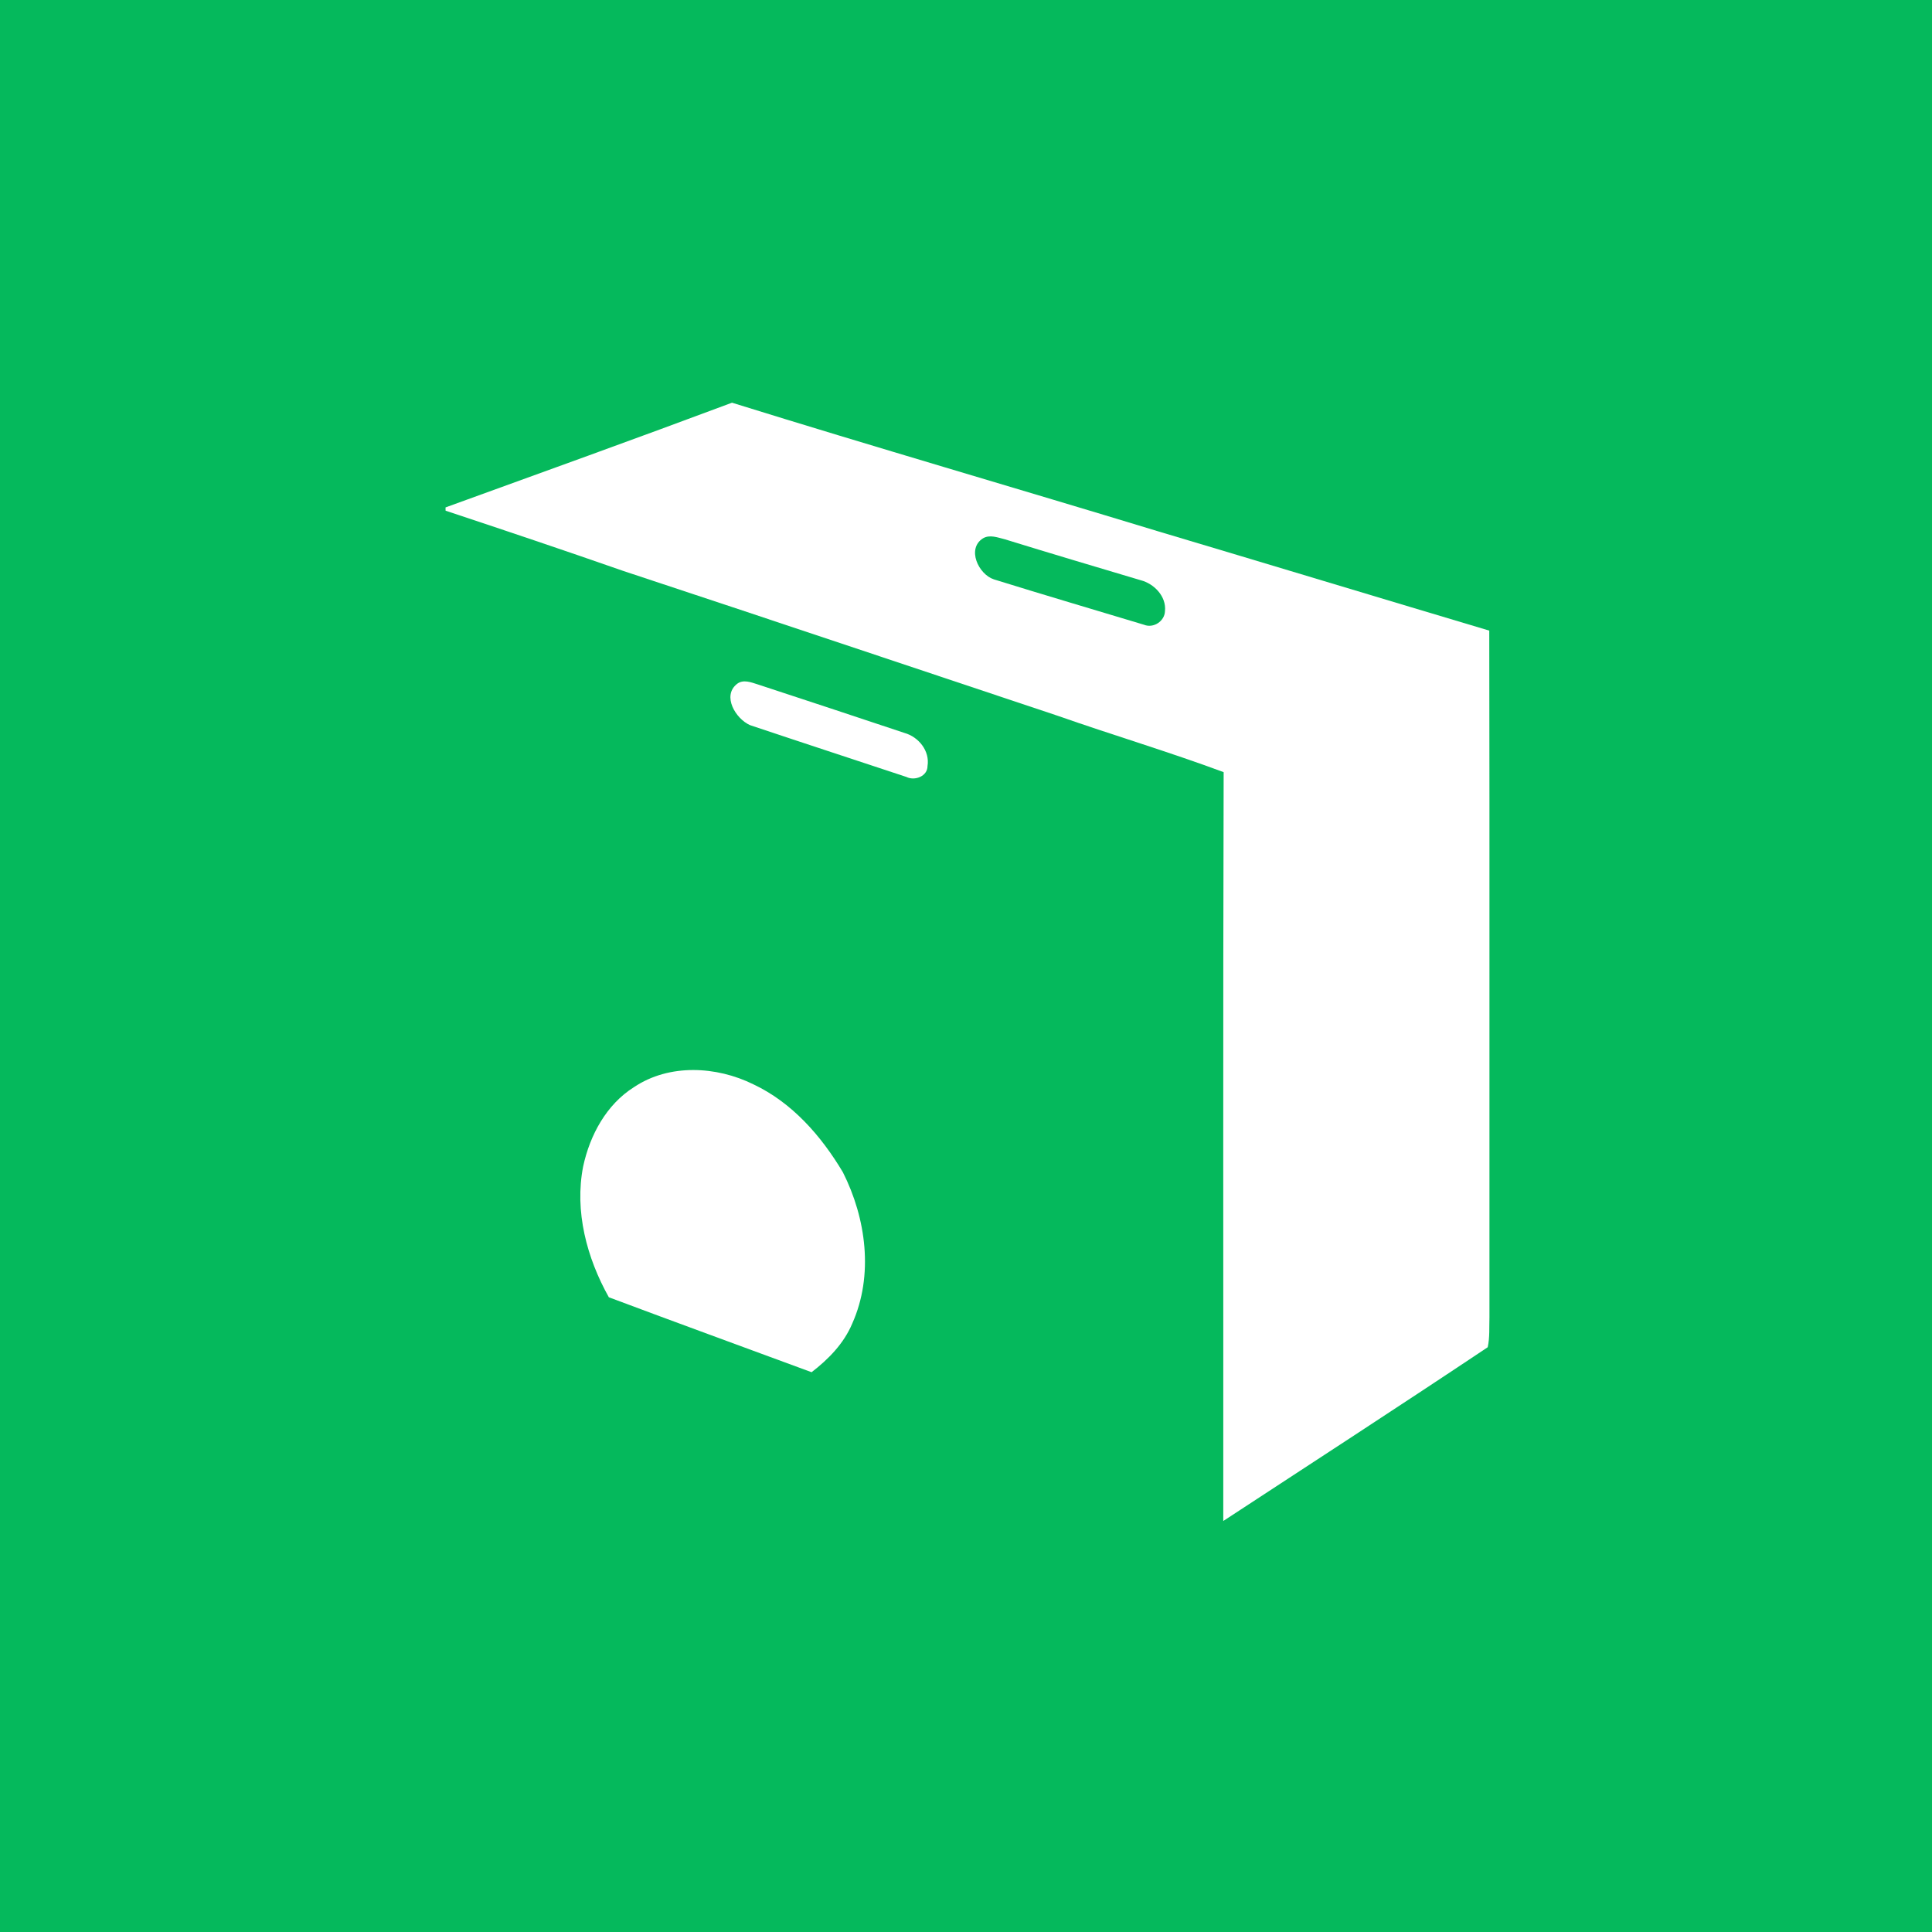 <?xml version="1.0" encoding="UTF-8" ?>
<!DOCTYPE svg PUBLIC "-//W3C//DTD SVG 1.1//EN" "http://www.w3.org/Graphics/SVG/1.1/DTD/svg11.dtd">
<svg width="512pt" height="512pt" viewBox="0 0 512 512" version="1.1" xmlns="http://www.w3.org/2000/svg">
<path fill="#05b95c" opacity="1.00" d=" M 0.00 0.00 L 512.00 0.00 L 512.00 512.00 L 0.00 512.00 L 0.00 0.00 Z" />
<path fill="#ffffff" opacity="1.00" d=" M 118.07 134.47 C 143.39 125.28 168.75 116.16 193.99 106.72 C 231.57 118.41 269.38 129.39 307.03 140.84 C 336.26 149.56 365.45 158.40 394.67 167.12 C 394.78 227.76 394.68 288.41 394.72 349.05 C 394.63 351.70 394.83 354.42 394.26 357.03 C 371.02 372.55 347.56 387.77 324.18 403.08 C 324.22 336.93 324.09 270.78 324.28 204.63 C 309.77 199.24 294.93 194.82 280.33 189.70 C 241.95 176.90 203.60 164.00 165.19 151.31 C 149.53 145.84 133.82 140.56 118.08 135.33 C 118.08 135.12 118.07 134.68 118.07 134.47 Z" />
<path fill="#05b95c" opacity="1.00" d=" M 260.49 142.67 C 262.30 141.59 264.40 142.46 266.27 142.91 C 278.25 146.61 290.26 150.18 302.28 153.76 C 305.86 154.68 309.14 158.06 308.73 161.96 C 308.65 164.63 305.66 166.59 303.16 165.56 C 289.90 161.56 276.61 157.65 263.39 153.54 C 259.29 152.19 256.14 145.42 260.49 142.67 Z" />
<path fill="#ffffff" opacity="1.00" d=" M 195.33 181.23 C 196.99 179.95 199.11 180.85 200.86 181.39 C 213.82 185.63 226.76 189.93 239.70 194.24 C 243.44 195.28 246.46 199.01 245.80 203.02 C 245.81 205.73 242.41 207.01 240.21 205.90 C 226.40 201.32 212.56 196.80 198.77 192.17 C 194.98 190.52 191.27 184.40 195.33 181.23 Z" />
<path fill="#ffffff" opacity="1.00" d=" M 168.03 288.09 C 177.36 281.85 189.86 282.52 199.64 287.35 C 209.92 292.19 217.64 301.04 223.37 310.65 C 229.55 322.89 231.57 337.97 225.85 350.76 C 223.64 356.03 219.55 360.21 215.08 363.65 C 197.17 357.03 179.23 350.50 161.35 343.79 C 155.51 333.37 152.20 320.99 154.55 309.08 C 156.34 300.81 160.71 292.69 168.03 288.09 Z" />
</svg>
